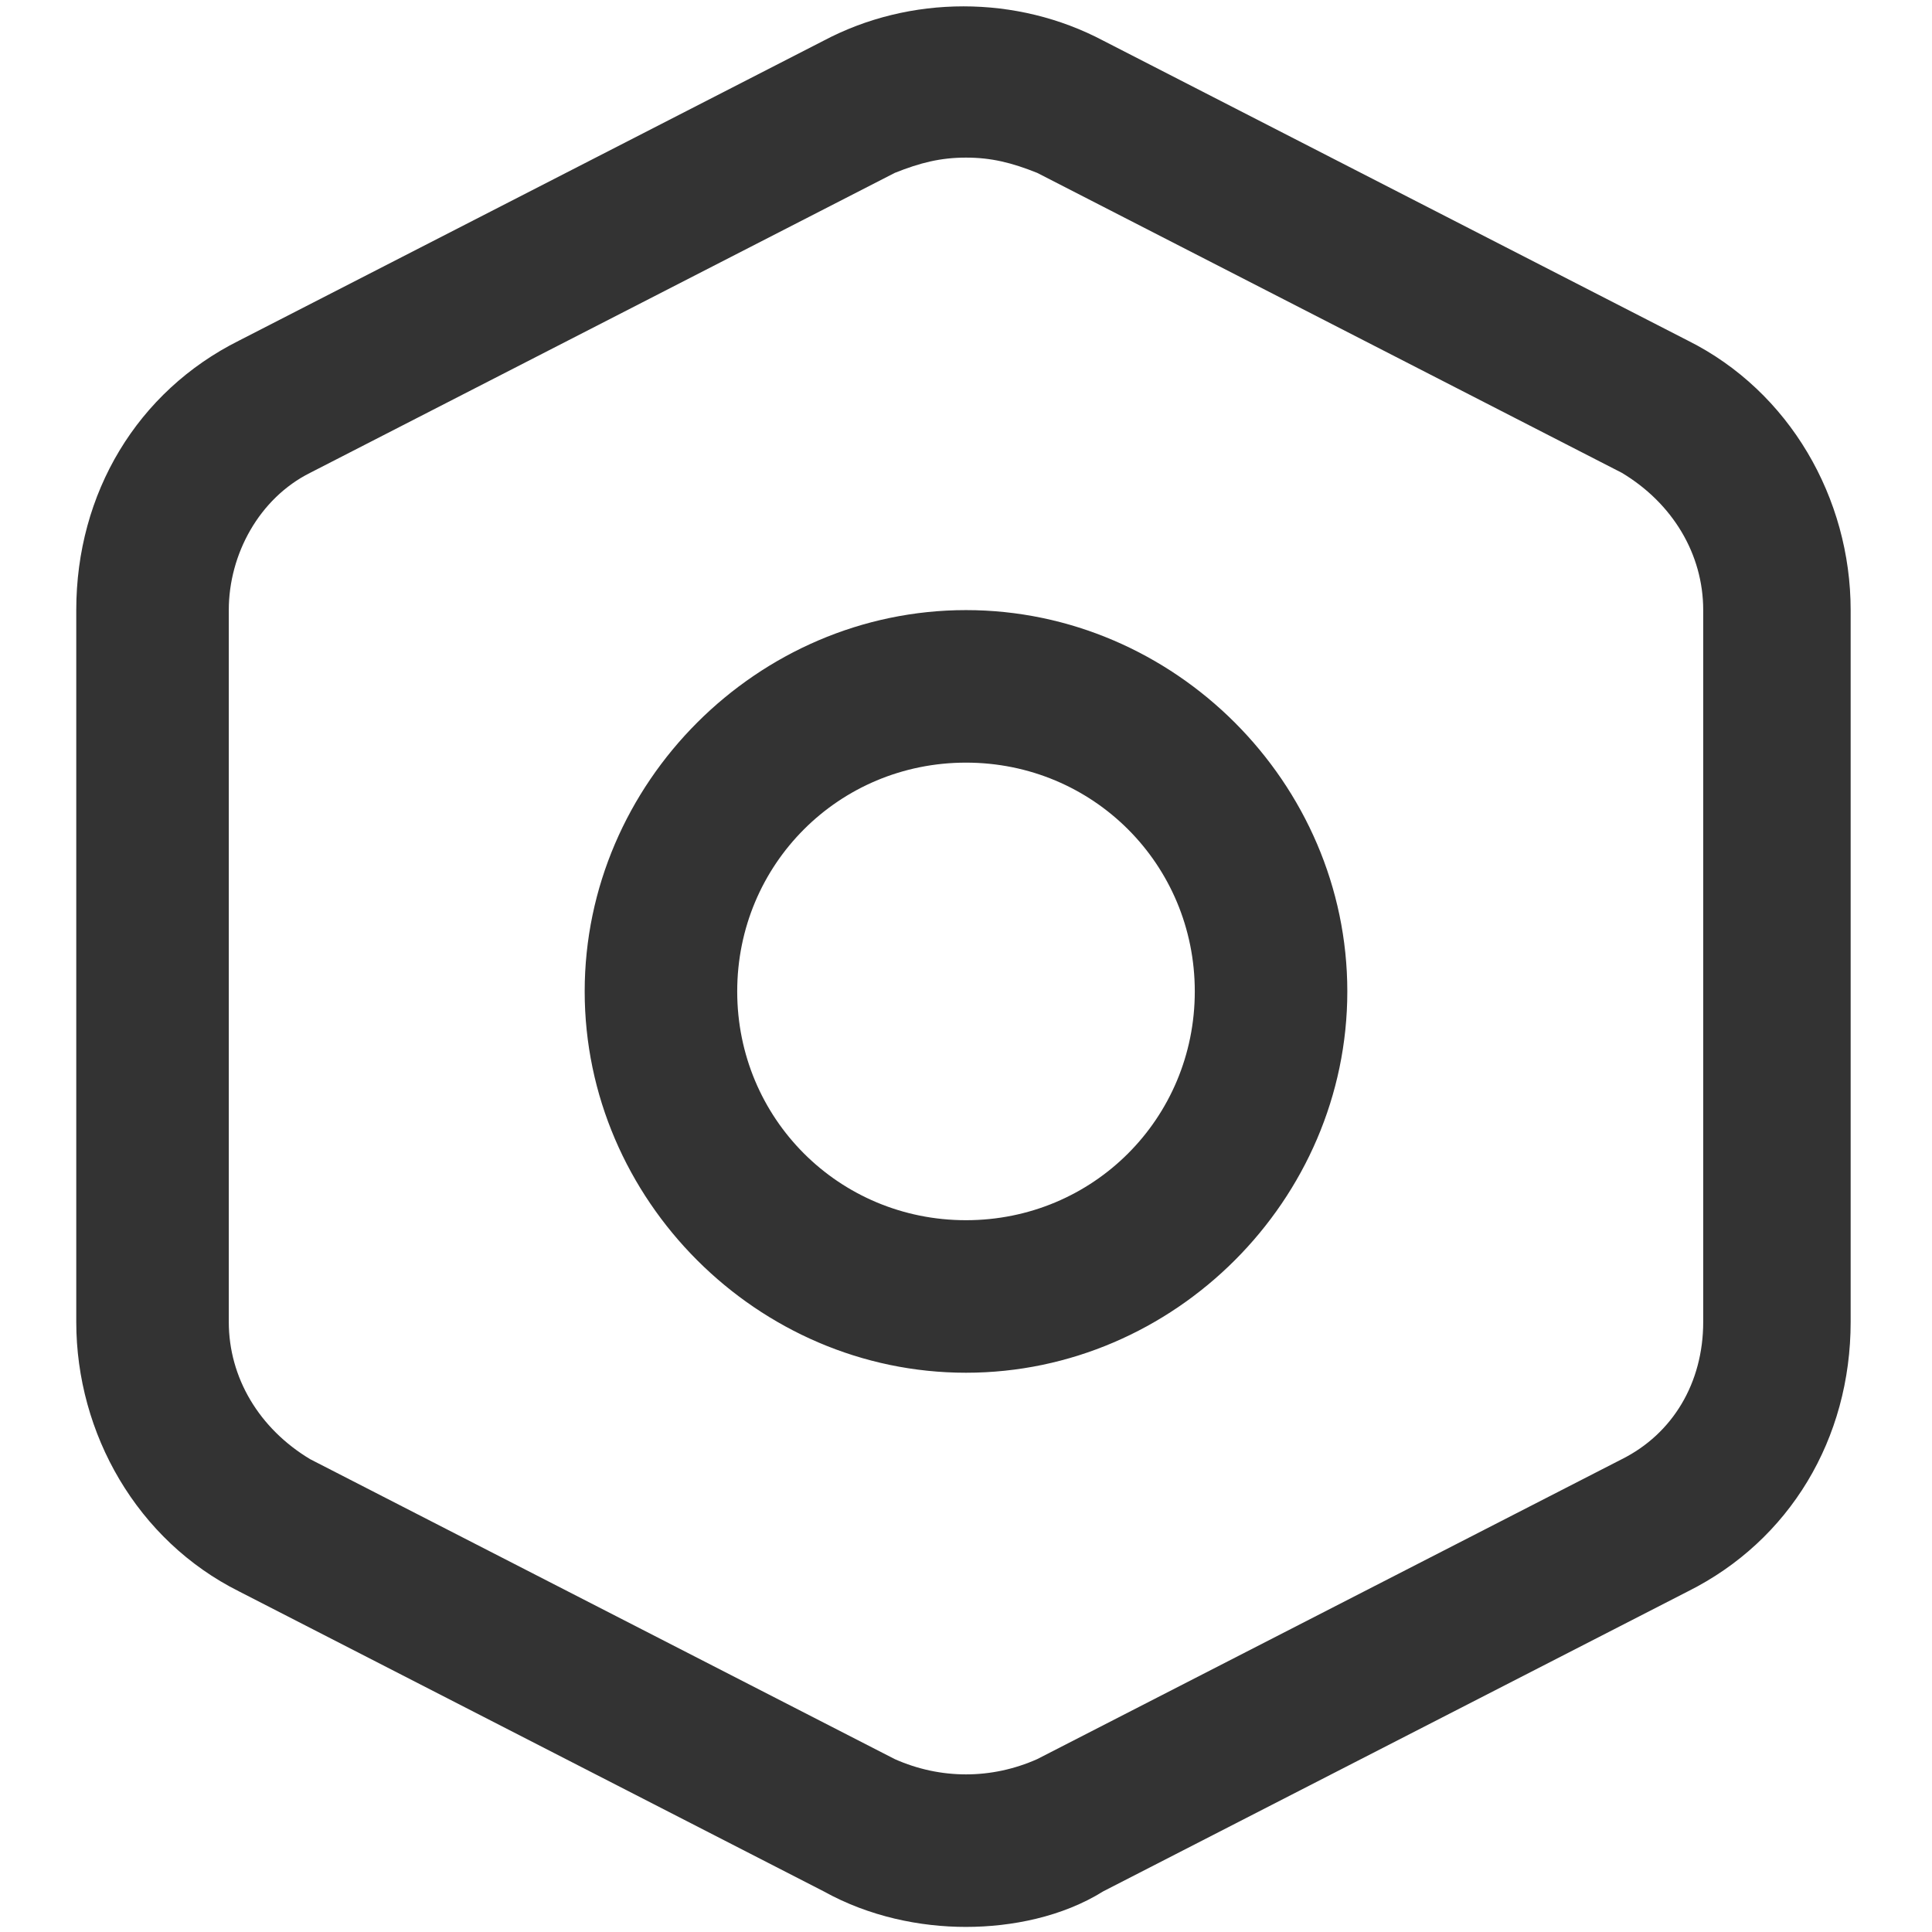 <?xml version="1.0" standalone="no"?><!DOCTYPE svg PUBLIC "-//W3C//DTD SVG 1.1//EN" "http://www.w3.org/Graphics/SVG/1.1/DTD/svg11.dtd"><svg class="icon" width="200px" height="200.00px" viewBox="0 0 1024 1024" version="1.1" xmlns="http://www.w3.org/2000/svg"><path fill="#333333" d="M512 1021.305c-24.253 0-51.2-5.389-75.453-18.863L126.653 843.453c-53.895-26.947-86.232-83.537-86.232-142.821V323.368c0-61.979 32.337-115.874 86.232-142.821L436.547 21.558c45.811-24.253 102.4-24.253 148.211 0l309.895 158.989c53.895 26.947 86.232 83.537 86.232 142.821v377.263c0 61.979-32.337 115.874-86.232 142.821l-309.895 158.989c-21.558 13.474-48.505 18.863-72.758 18.863z m0-937.768c-13.474 0-24.253 2.695-37.726 8.084L164.379 250.611C137.432 264.084 121.263 293.726 121.263 323.368v377.263c0 29.642 16.168 56.589 43.116 72.758l309.895 158.989c24.253 10.779 51.2 10.779 75.453 0l309.895-158.989c26.947-13.474 43.116-40.421 43.116-72.758V323.368c0-29.642-16.168-56.589-43.116-72.758L549.726 91.621c-13.474-5.389-24.253-8.084-37.726-8.084zM512 727.579c-110.484 0-202.105-91.621-202.105-202.105s91.621-202.105 202.105-202.105 202.105 91.621 202.105 202.105-91.621 202.105-202.105 202.105z m0-323.368C444.632 404.211 390.737 458.105 390.737 525.474s53.895 121.263 121.263 121.263 121.263-53.895 121.263-121.263-53.895-121.263-121.263-121.263z" /></svg>